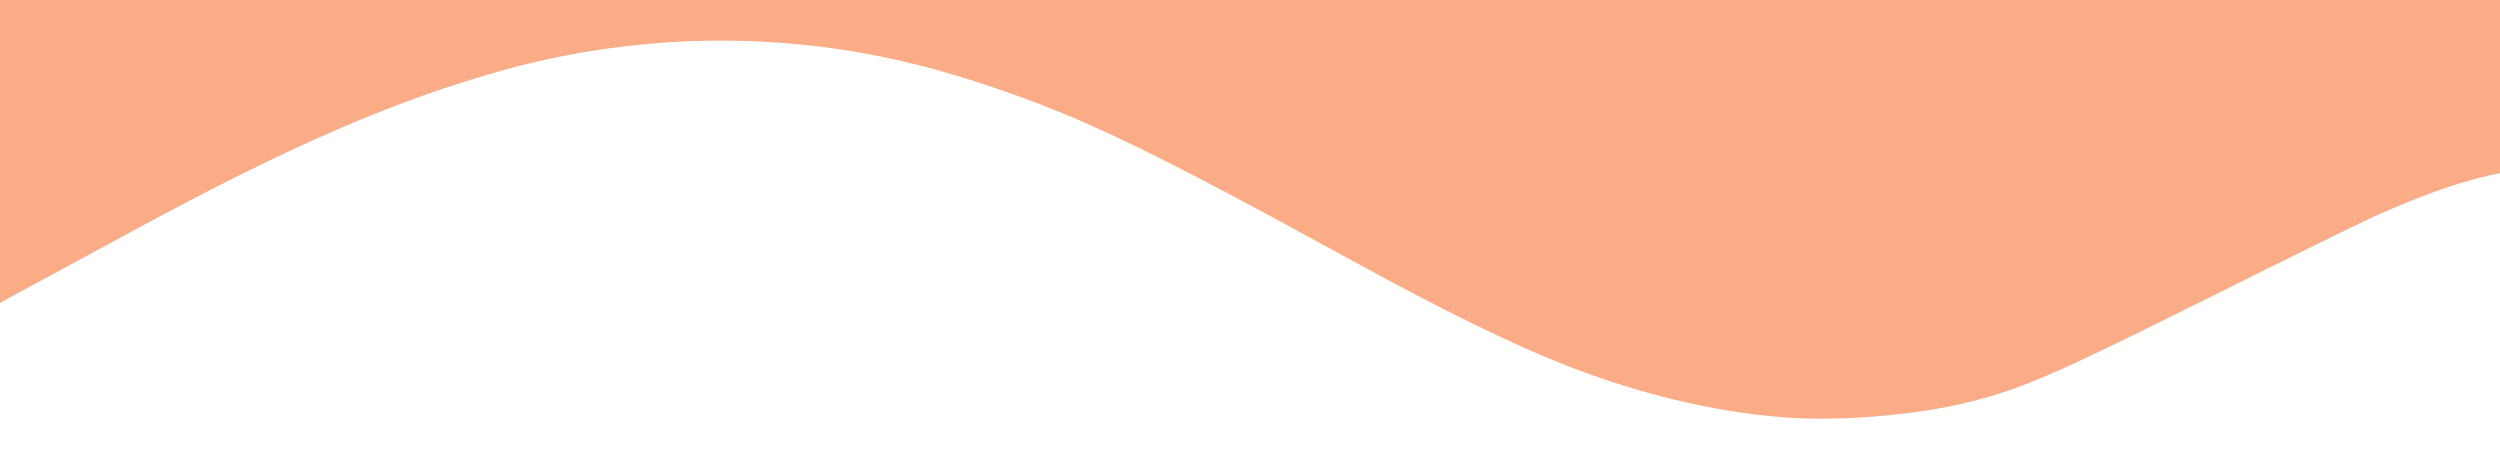 <?xml version="1.0" encoding="UTF-8" standalone="no"?>
<svg
   xmlns:dc="http://purl.org/dc/elements/1.1/"
   xmlns:cc="http://creativecommons.org/ns#"
   xmlns:rdf="http://www.w3.org/1999/02/22-rdf-syntax-ns#"
   xmlns:svg="http://www.w3.org/2000/svg"
   xmlns="http://www.w3.org/2000/svg"
   xmlns:sodipodi="http://sodipodi.sourceforge.net/DTD/sodipodi-0.dtd"
   xmlns:inkscape="http://www.inkscape.org/namespaces/inkscape"
   version="1.1"
   id="svg2"
   width="192"
   height="36"
   viewBox="0 0 192 36"
   sodipodi:docname="home_mid_orange.svg"
   inkscape:version="1.0 (b51213c273, 2020-08-10)">
  <defs
     id="defs6" />
  <sodipodi:namedview
     pagecolor="#ffffff"
     bordercolor="#666666"
     borderopacity="1"
     objecttolerance="10"
     gridtolerance="10"
     guidetolerance="10"
     inkscape:pageopacity="0"
     inkscape:pageshadow="2"
     inkscape:window-width="1920"
     inkscape:window-height="1016"
     id="namedview4"
     showgrid="false"
     inkscape:zoom="5.1449384"
     inkscape:cx="103.83458"
     inkscape:cy="9.4428935"
     inkscape:window-x="0"
     inkscape:window-y="0"
     inkscape:window-maximized="1"
     inkscape:current-layer="g10" />
  <g
     inkscape:groupmode="layer"
     inkscape:label="Image"
     id="g10">
    <path
       style="fill:#faac86;stroke-width:0.12"
       d="m 136.68,32.029 c -5.321,-0.459 -10.84,-1.794 -16.44,-3.979 -3.979,-1.552 -9.437,-4.223 -16.14,-7.898 C 88.207,11.439 83.1,8.985 75.78,6.543 68.728,4.19 62.334,3.122 55.297,3.121 49.792,3.12 44.103,3.888 38.82,5.346 30.437,7.66 22.332,11.162 10.44,17.607 8.361,18.733 5.162,20.466 3.33,21.457 L 0,23.258 V 11.629 0 h 96 96 v 6.648 6.648 l -0.93,0.205 c -2.335,0.515 -5.303,1.58 -8.79,3.153 -1.023,0.462 -6.558,3.182 -12.3,6.046 -12.083,6.026 -14.532,7.099 -18.54,8.126 -4.214,1.08 -10.366,1.581 -14.76,1.203 z"
       id="path837" />
  </g>
</svg>
